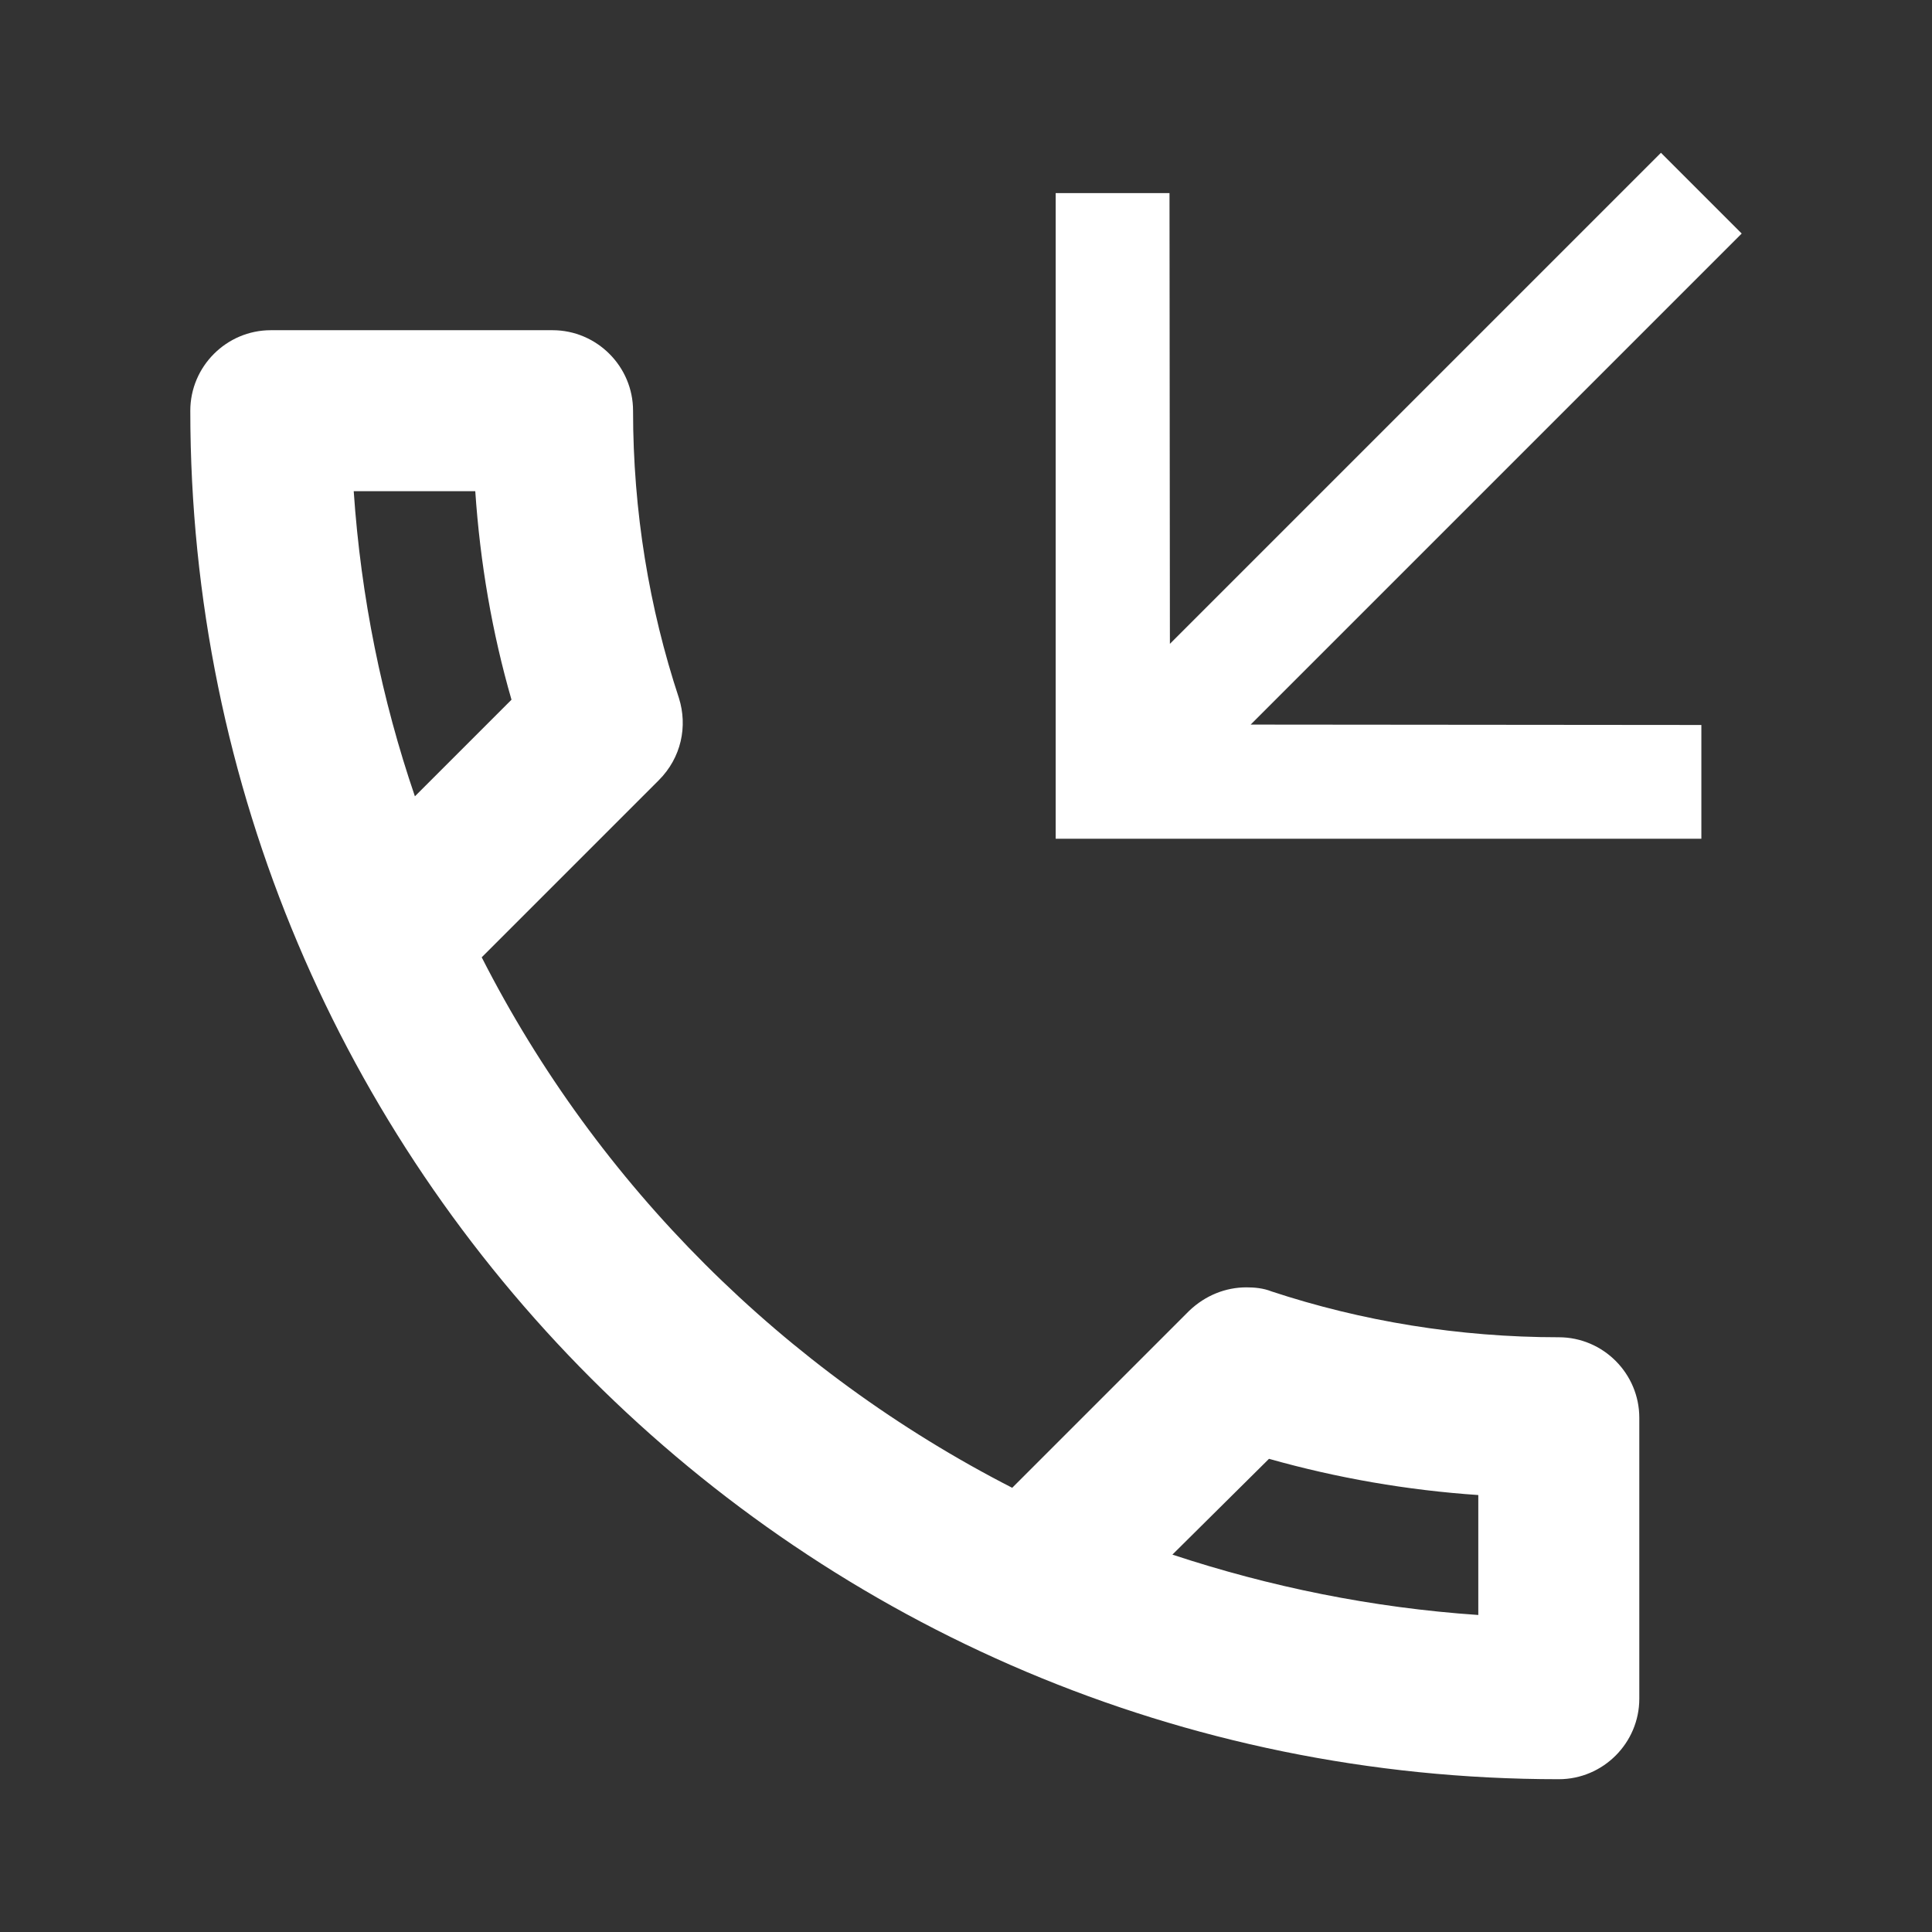 <?xml version="1.0" encoding="UTF-8" standalone="no"?>
<svg
   height="24px"
   viewBox="0 0 24 24"
   width="24px"
   fill="#1DC4F2"
   version="1.1"
   xmlns:inkscape="http://www.inkscape.org/namespaces/inkscape"
   xmlns:sodipodi="http://sodipodi.sourceforge.net/DTD/sodipodi-0.dtd"
   xmlns="http://www.w3.org/2000/svg"
   xmlns:svg="http://www.w3.org/2000/svg">
  <rect x="0" y="0" width="24" height="24" fill="#333333" stroke="none"/>
  <style>
      path, g, polygon {
        fill: #ffffff;
      }
    </style>
  <path
     d="m 5.904,6.102 c 0.06,0.89 0.21,1.76 0.45,2.59 l -1.2,1.2 c -0.41,-1.2 -0.67,-2.47 -0.76,-3.79 h 1.51 m 9.86,12.02 c 0.85,0.24 1.72,0.39 2.6,0.45 v 1.49 c -1.32,-0.09 -2.59,-0.35 -3.8,-0.75 l 1.2,-1.19 m -8.9,-14.02 h -3.5 c -0.55,0 -1,0.45 -1,1 0,9.39 7.61,17 17,17 0.55,0 1,-0.45 1,-1 v -3.49 c 0,-0.55 -0.45,-1 -1,-1 -1.24,0 -2.45,-0.2 -3.57,-0.57 -0.1,-0.04 -0.21,-0.05 -0.31,-0.05 -0.26,0 -0.51,0.1 -0.71,0.29 l -2.2,2.2 c -2.83,-1.45 -5.15,-3.76 -6.59,-6.59 l 2.2,-2.2 c 0.28,-0.28 0.36,-0.67 0.25,-1.02 -0.37,-1.12 -0.57,-2.32 -0.57,-3.57 0,-0.55 -0.45,-1 -1,-1 z" />
  <path
     d="M 21.135,10.419 V 9.006 l -5.599,-0.005 6.1,-6.1 -1.003,-1.003 -6.1,6.1 -0.005,-5.599 h -1.414 v 8.02 z" />
</svg>
